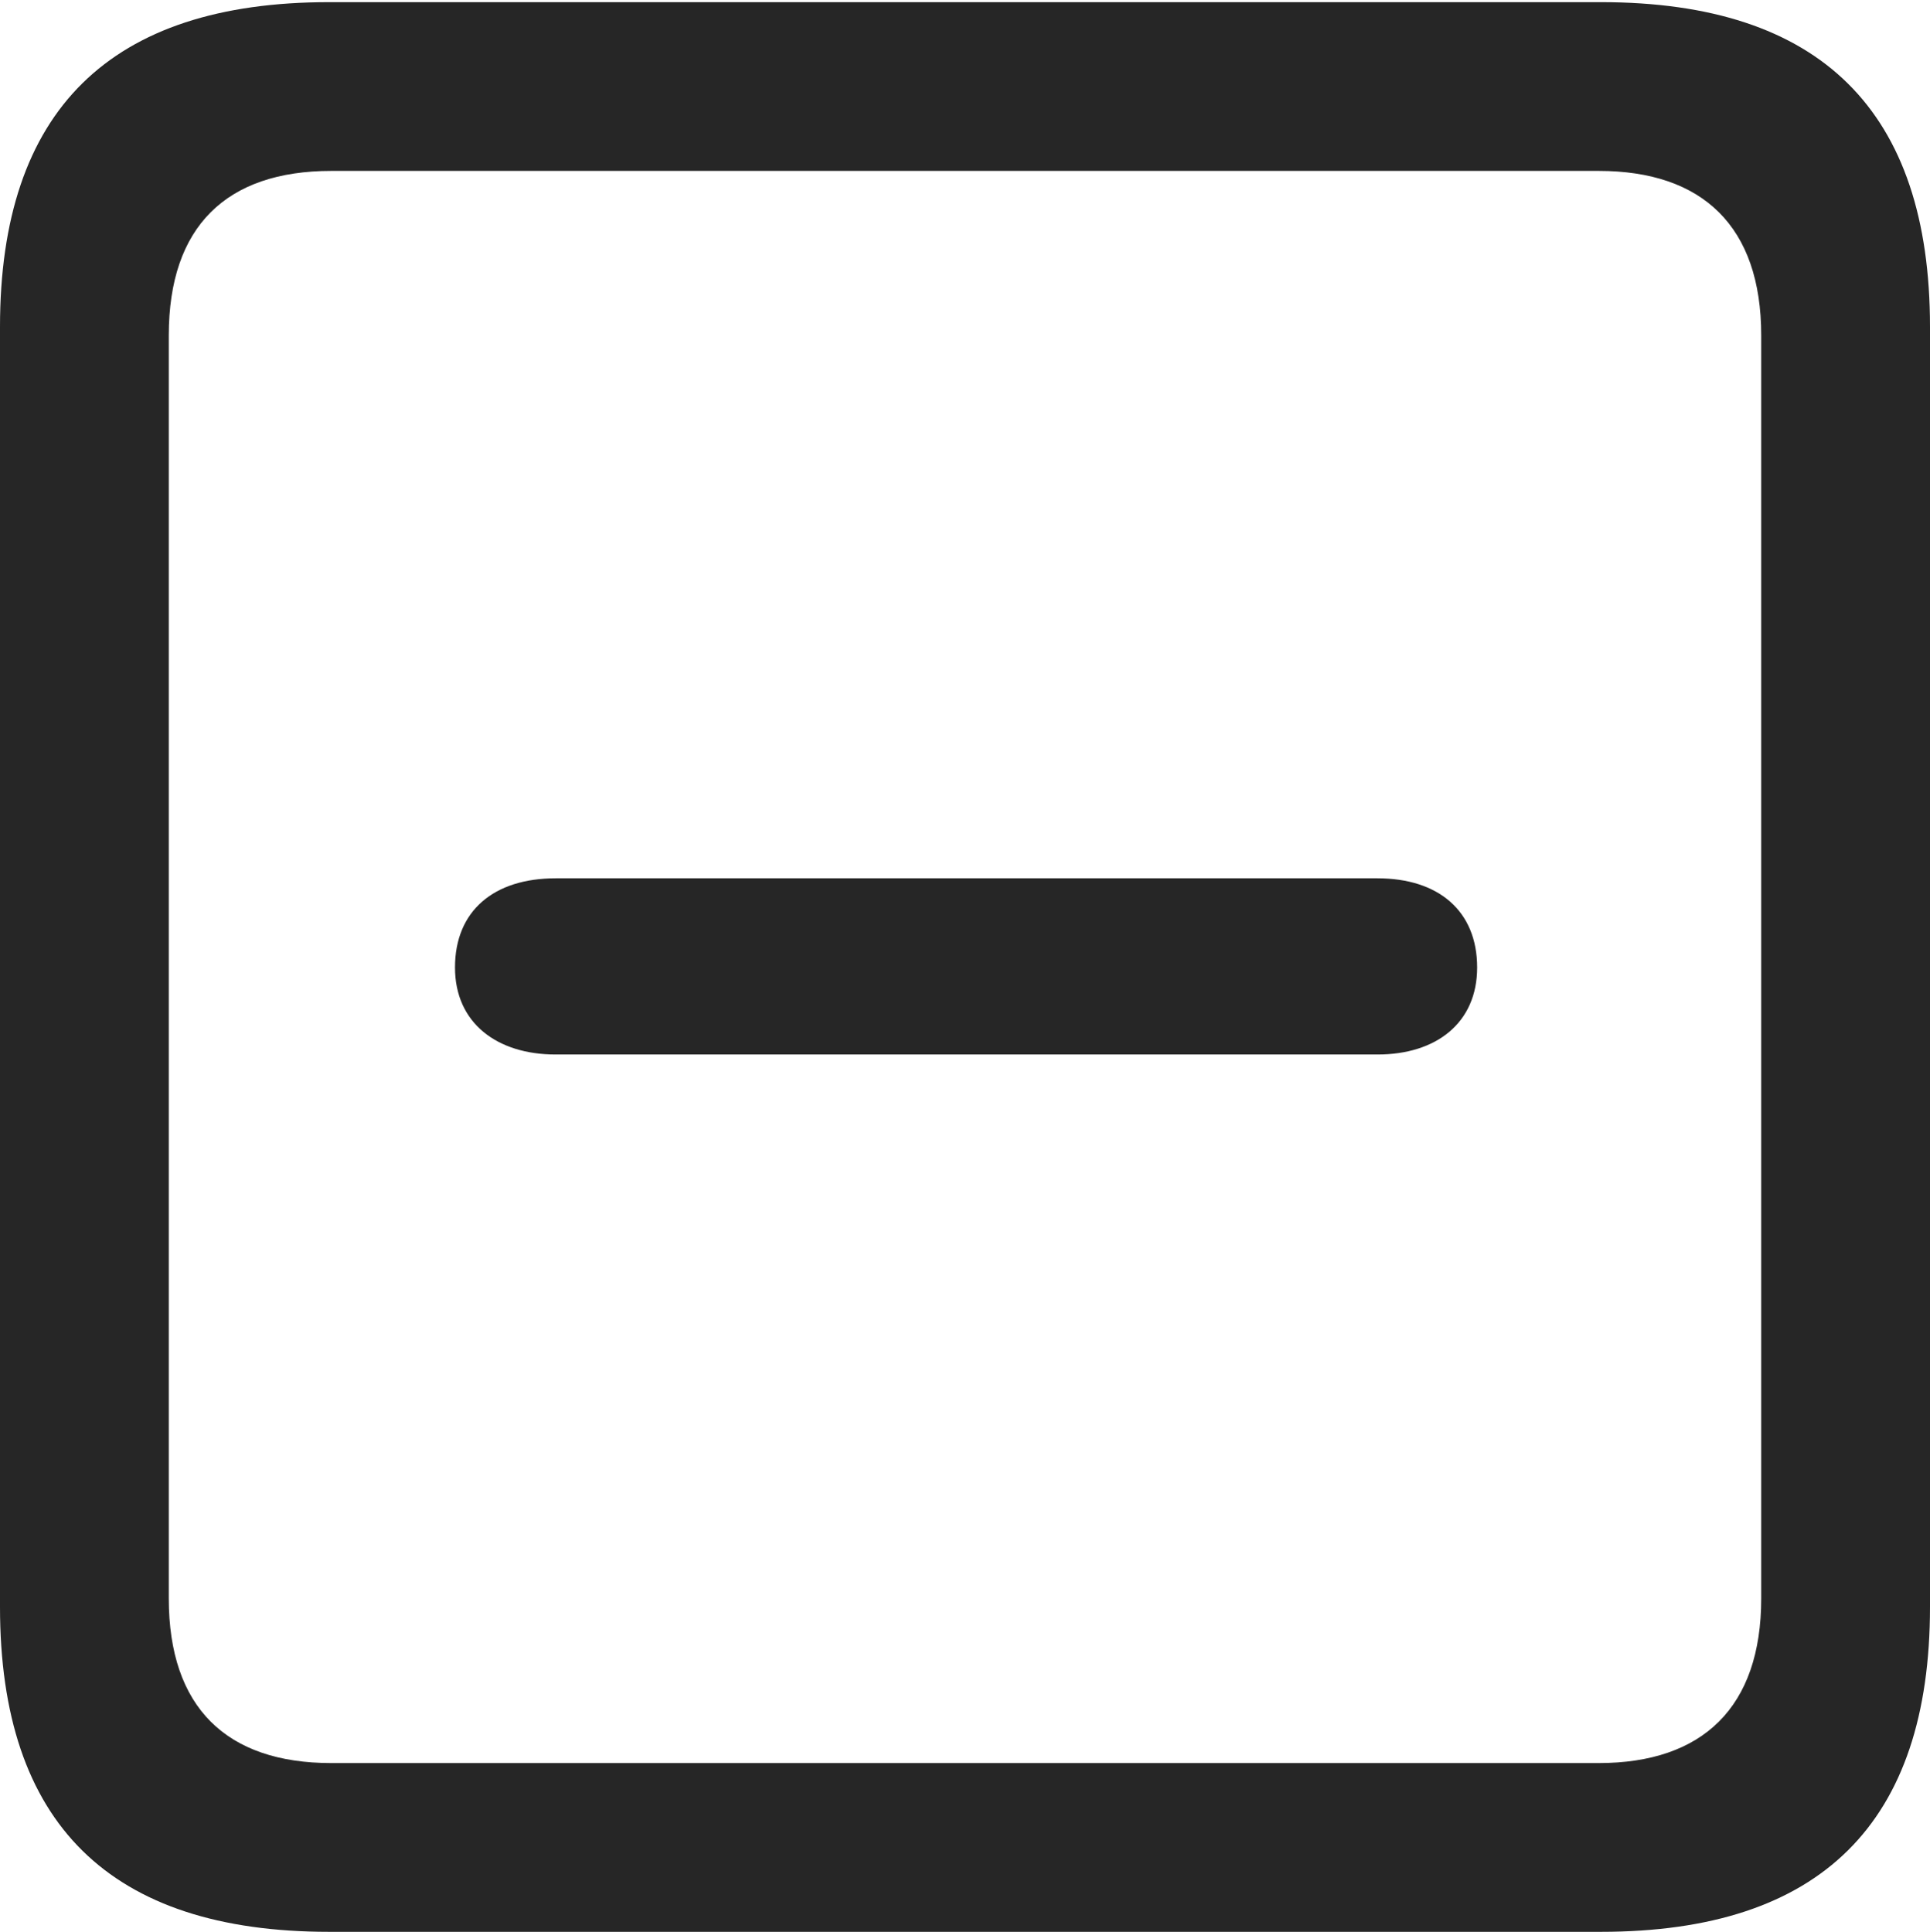<?xml version="1.0" encoding="UTF-8"?>
<!--Generator: Apple Native CoreSVG 175.5-->
<!DOCTYPE svg
PUBLIC "-//W3C//DTD SVG 1.1//EN"
       "http://www.w3.org/Graphics/SVG/1.1/DTD/svg11.dtd">
<svg version="1.1" xmlns="http://www.w3.org/2000/svg" xmlns:xlink="http://www.w3.org/1999/xlink" width="11.686" height="11.699">
 <g>
  <rect height="11.699" opacity="0" width="11.686" x="0" y="0"/>
  <path d="M1.993 11.699L9.693 11.699C11.026 11.699 11.686 11.039 11.686 9.731L11.686 1.98C11.686 0.673 11.026 0.013 9.693 0.013L1.993 0.013C0.667 0.013 0 0.667 0 1.98L0 9.731C0 11.045 0.667 11.699 1.993 11.699ZM2.006 10.677C1.371 10.677 1.022 10.34 1.022 9.68L1.022 2.031C1.022 1.371 1.371 1.035 2.006 1.035L9.68 1.035C10.309 1.035 10.664 1.371 10.664 2.031L10.664 9.68C10.664 10.34 10.309 10.677 9.68 10.677ZM3.364 6.386L8.341 6.386C8.696 6.386 8.944 6.195 8.944 5.859C8.944 5.516 8.709 5.319 8.341 5.319L3.364 5.319C2.99 5.319 2.755 5.516 2.755 5.859C2.755 6.195 3.009 6.386 3.364 6.386Z" fill="#000000" fill-opacity="0.85"/>
 </g>
</svg>
